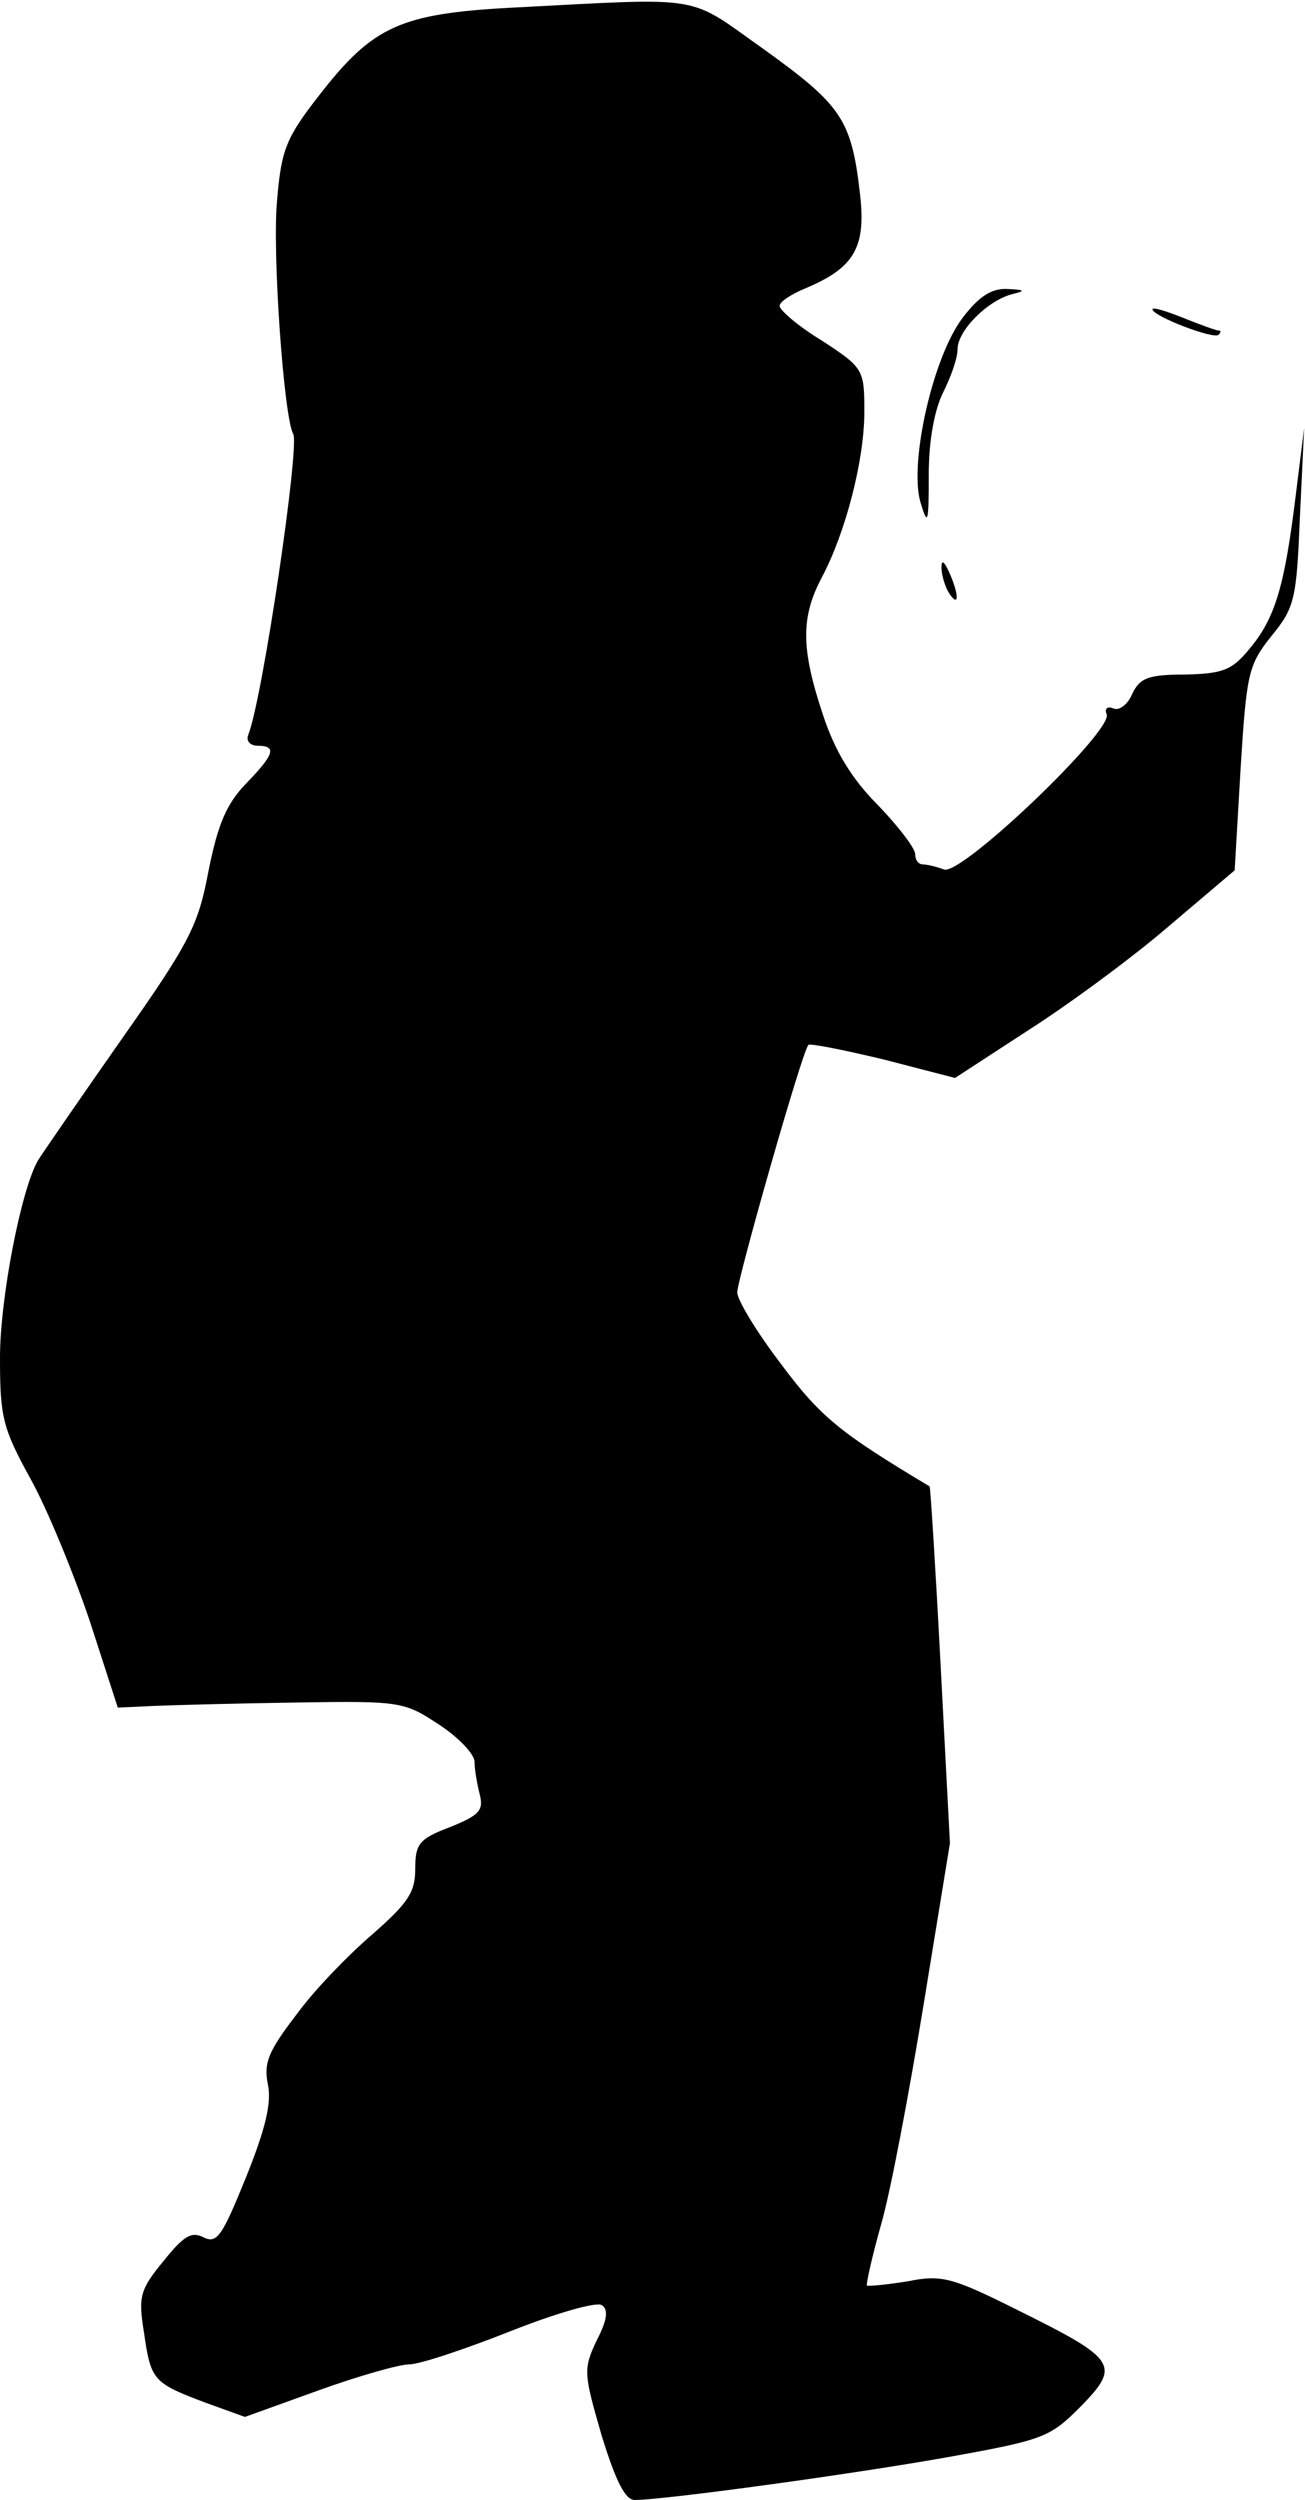 <?xml version="1.0" standalone="no"?>
<!DOCTYPE svg PUBLIC "-//W3C//DTD SVG 20010904//EN"
 "http://www.w3.org/TR/2001/REC-SVG-20010904/DTD/svg10.dtd">
<svg version="1.0" xmlns="http://www.w3.org/2000/svg"
 width="154pt" height="295pt" viewBox="0 0 154 295"
 preserveAspectRatio="xMidYMid meet">
<g transform="translate(0,295) scale(0.1,-0.1)"
fill="#000000" stroke="none">
<path fill="#000000" stroke="none" d="M605 2941 c-133 -7 -165 -22 -228 -103
-39 -50 -45 -64 -50 -124 -6 -61 8 -257 19 -276 8 -13 -36 -312 -53 -355 -3
-7 2 -13 11 -13 23 0 20 -10 -14 -45 -23 -24 -33 -48 -44 -103 -12 -64 -22
-84 -103 -199 -49 -70 -93 -134 -98 -142 -20 -34 -45 -163 -45 -233 0 -70 3
-83 36 -143 20 -36 51 -112 70 -168 l33 -102 43 2 c24 1 99 3 168 4 123 2 127
1 168 -26 23 -15 42 -35 42 -44 0 -9 3 -26 6 -38 5 -19 0 -25 -35 -39 -37 -14
-41 -20 -41 -50 0 -27 -9 -40 -50 -76 -28 -24 -69 -66 -90 -95 -33 -43 -39
-57 -34 -82 5 -22 -3 -54 -26 -111 -28 -69 -34 -78 -50 -70 -14 7 -23 2 -47
-28 -28 -34 -30 -42 -23 -85 8 -56 11 -59 72 -82 l47 -17 86 31 c47 17 96 31
108 31 12 0 66 18 119 39 53 21 101 35 108 31 8 -5 7 -17 -6 -42 -16 -34 -15
-39 6 -112 17 -55 28 -76 39 -76 35 0 261 31 372 51 111 20 118 23 154 59 48
49 43 56 -74 114 -78 39 -90 42 -130 34 -25 -4 -46 -6 -48 -5 -1 2 6 34 17 73
11 38 33 155 50 259 l31 190 -11 210 c-6 115 -12 210 -13 211 -105 63 -128 81
-175 144 -29 38 -52 76 -52 85 0 15 77 286 84 292 2 2 42 -6 88 -17 l85 -22
86 56 c47 30 122 85 165 122 l79 67 7 120 c7 112 9 122 36 156 28 34 30 44 34
141 l5 105 -10 -80 c-13 -106 -24 -144 -54 -180 -21 -26 -32 -30 -77 -31 -43
0 -53 -4 -62 -23 -5 -12 -15 -20 -22 -17 -7 3 -11 0 -8 -7 7 -20 -172 -191
-192 -183 -8 3 -20 6 -25 6 -5 0 -9 5 -9 12 0 7 -20 33 -44 58 -31 31 -51 64
-65 107 -26 78 -26 115 -1 162 28 53 50 138 50 195 0 50 -1 52 -50 84 -28 17
-50 36 -50 41 0 5 14 14 31 21 57 24 71 48 64 110 -10 88 -21 105 -111 170
-95 67 -67 63 -299 51z"/>
<path fill="#000000" stroke="none" d="M1136 2575 c-35 -46 -63 -170 -50 -217
9 -30 10 -26 10 32 0 41 7 77 17 97 9 18 17 40 17 51 0 22 36 58 65 65 16 4
14 5 -6 6 -19 1 -34 -9 -53 -34z"/>
<path fill="#000000" stroke="none" d="M1360 2585 c0 -8 73 -36 78 -30 3 3 3
5 0 5 -3 0 -22 7 -42 15 -20 8 -36 13 -36 10z"/>
<path fill="#000000" stroke="none" d="M1111 2280 c0 -8 4 -22 9 -30 12 -18
12 -2 0 25 -6 13 -9 15 -9 5z"/>
</g>
</svg>
